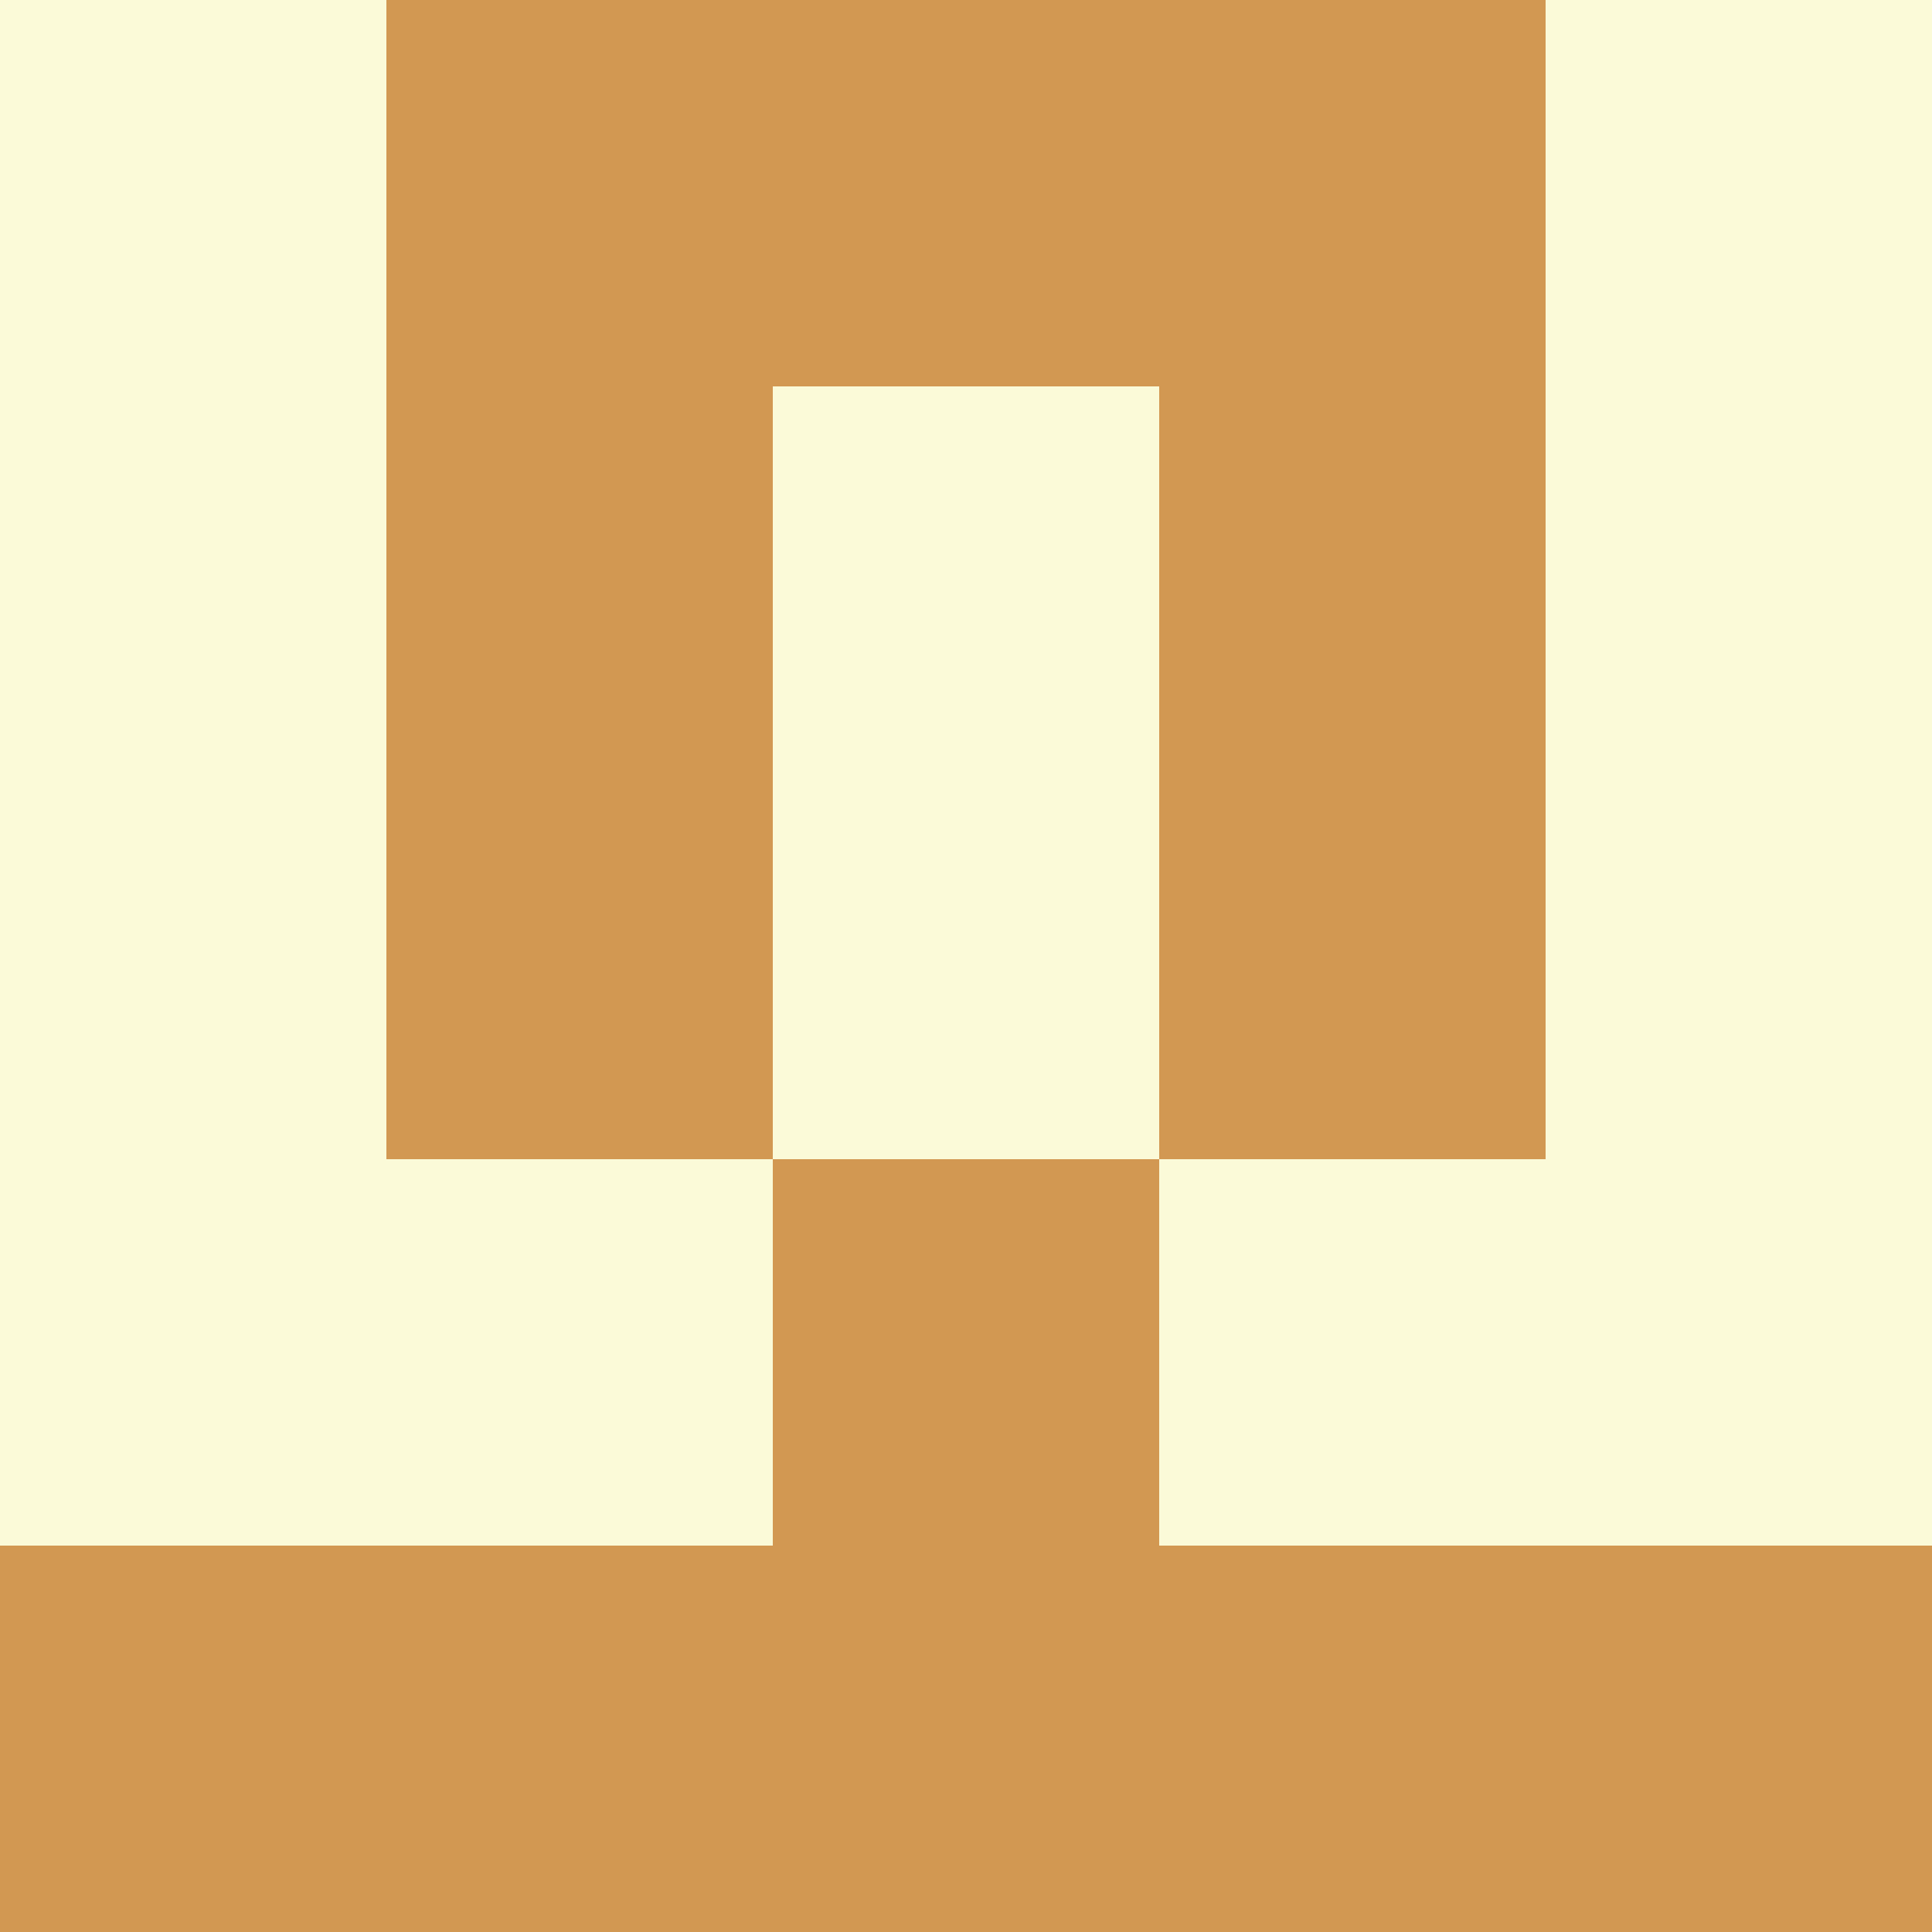 <?xml version="1.0" encoding="utf-8"?>
<!DOCTYPE svg PUBLIC "-//W3C//DTD SVG 20010904//EN"
        "http://www.w3.org/TR/2001/REC-SVG-20010904/DTD/svg10.dtd">
<svg viewBox="0 0 5 5" height="100" width="100" xml:lang="fr"
     xmlns="http://www.w3.org/2000/svg"
     xmlns:xlink="http://www.w3.org/1999/xlink">
            <rect x="0" y="0" width="5" height="5" fill="#333333" stroke="none"/>
            <rect x="0" y="0" height="1" width="1" fill="#FBFAD8"/>
        <rect x="4" y="0" height="1" width="1" fill="#FBFAD8"/>
        <rect x="1" y="0" height="1" width="1" fill="#D29852"/>
        <rect x="3" y="0" height="1" width="1" fill="#D29852"/>
        <rect x="2" y="0" height="1" width="1" fill="#D29852"/>
                <rect x="0" y="1" height="1" width="1" fill="#FBFAD8"/>
        <rect x="4" y="1" height="1" width="1" fill="#FBFAD8"/>
        <rect x="1" y="1" height="1" width="1" fill="#D29852"/>
        <rect x="3" y="1" height="1" width="1" fill="#D29852"/>
        <rect x="2" y="1" height="1" width="1" fill="#FBFAD8"/>
                <rect x="0" y="2" height="1" width="1" fill="#FBFAD8"/>
        <rect x="4" y="2" height="1" width="1" fill="#FBFAD8"/>
        <rect x="1" y="2" height="1" width="1" fill="#D29852"/>
        <rect x="3" y="2" height="1" width="1" fill="#D29852"/>
        <rect x="2" y="2" height="1" width="1" fill="#FBFAD8"/>
                <rect x="0" y="3" height="1" width="1" fill="#FBFAD8"/>
        <rect x="4" y="3" height="1" width="1" fill="#FBFAD8"/>
        <rect x="1" y="3" height="1" width="1" fill="#FBFAD8"/>
        <rect x="3" y="3" height="1" width="1" fill="#FBFAD8"/>
        <rect x="2" y="3" height="1" width="1" fill="#D29852"/>
                <rect x="0" y="4" height="1" width="1" fill="#D29852"/>
        <rect x="4" y="4" height="1" width="1" fill="#D29852"/>
        <rect x="1" y="4" height="1" width="1" fill="#D29852"/>
        <rect x="3" y="4" height="1" width="1" fill="#D29852"/>
        <rect x="2" y="4" height="1" width="1" fill="#D29852"/>
        </svg>